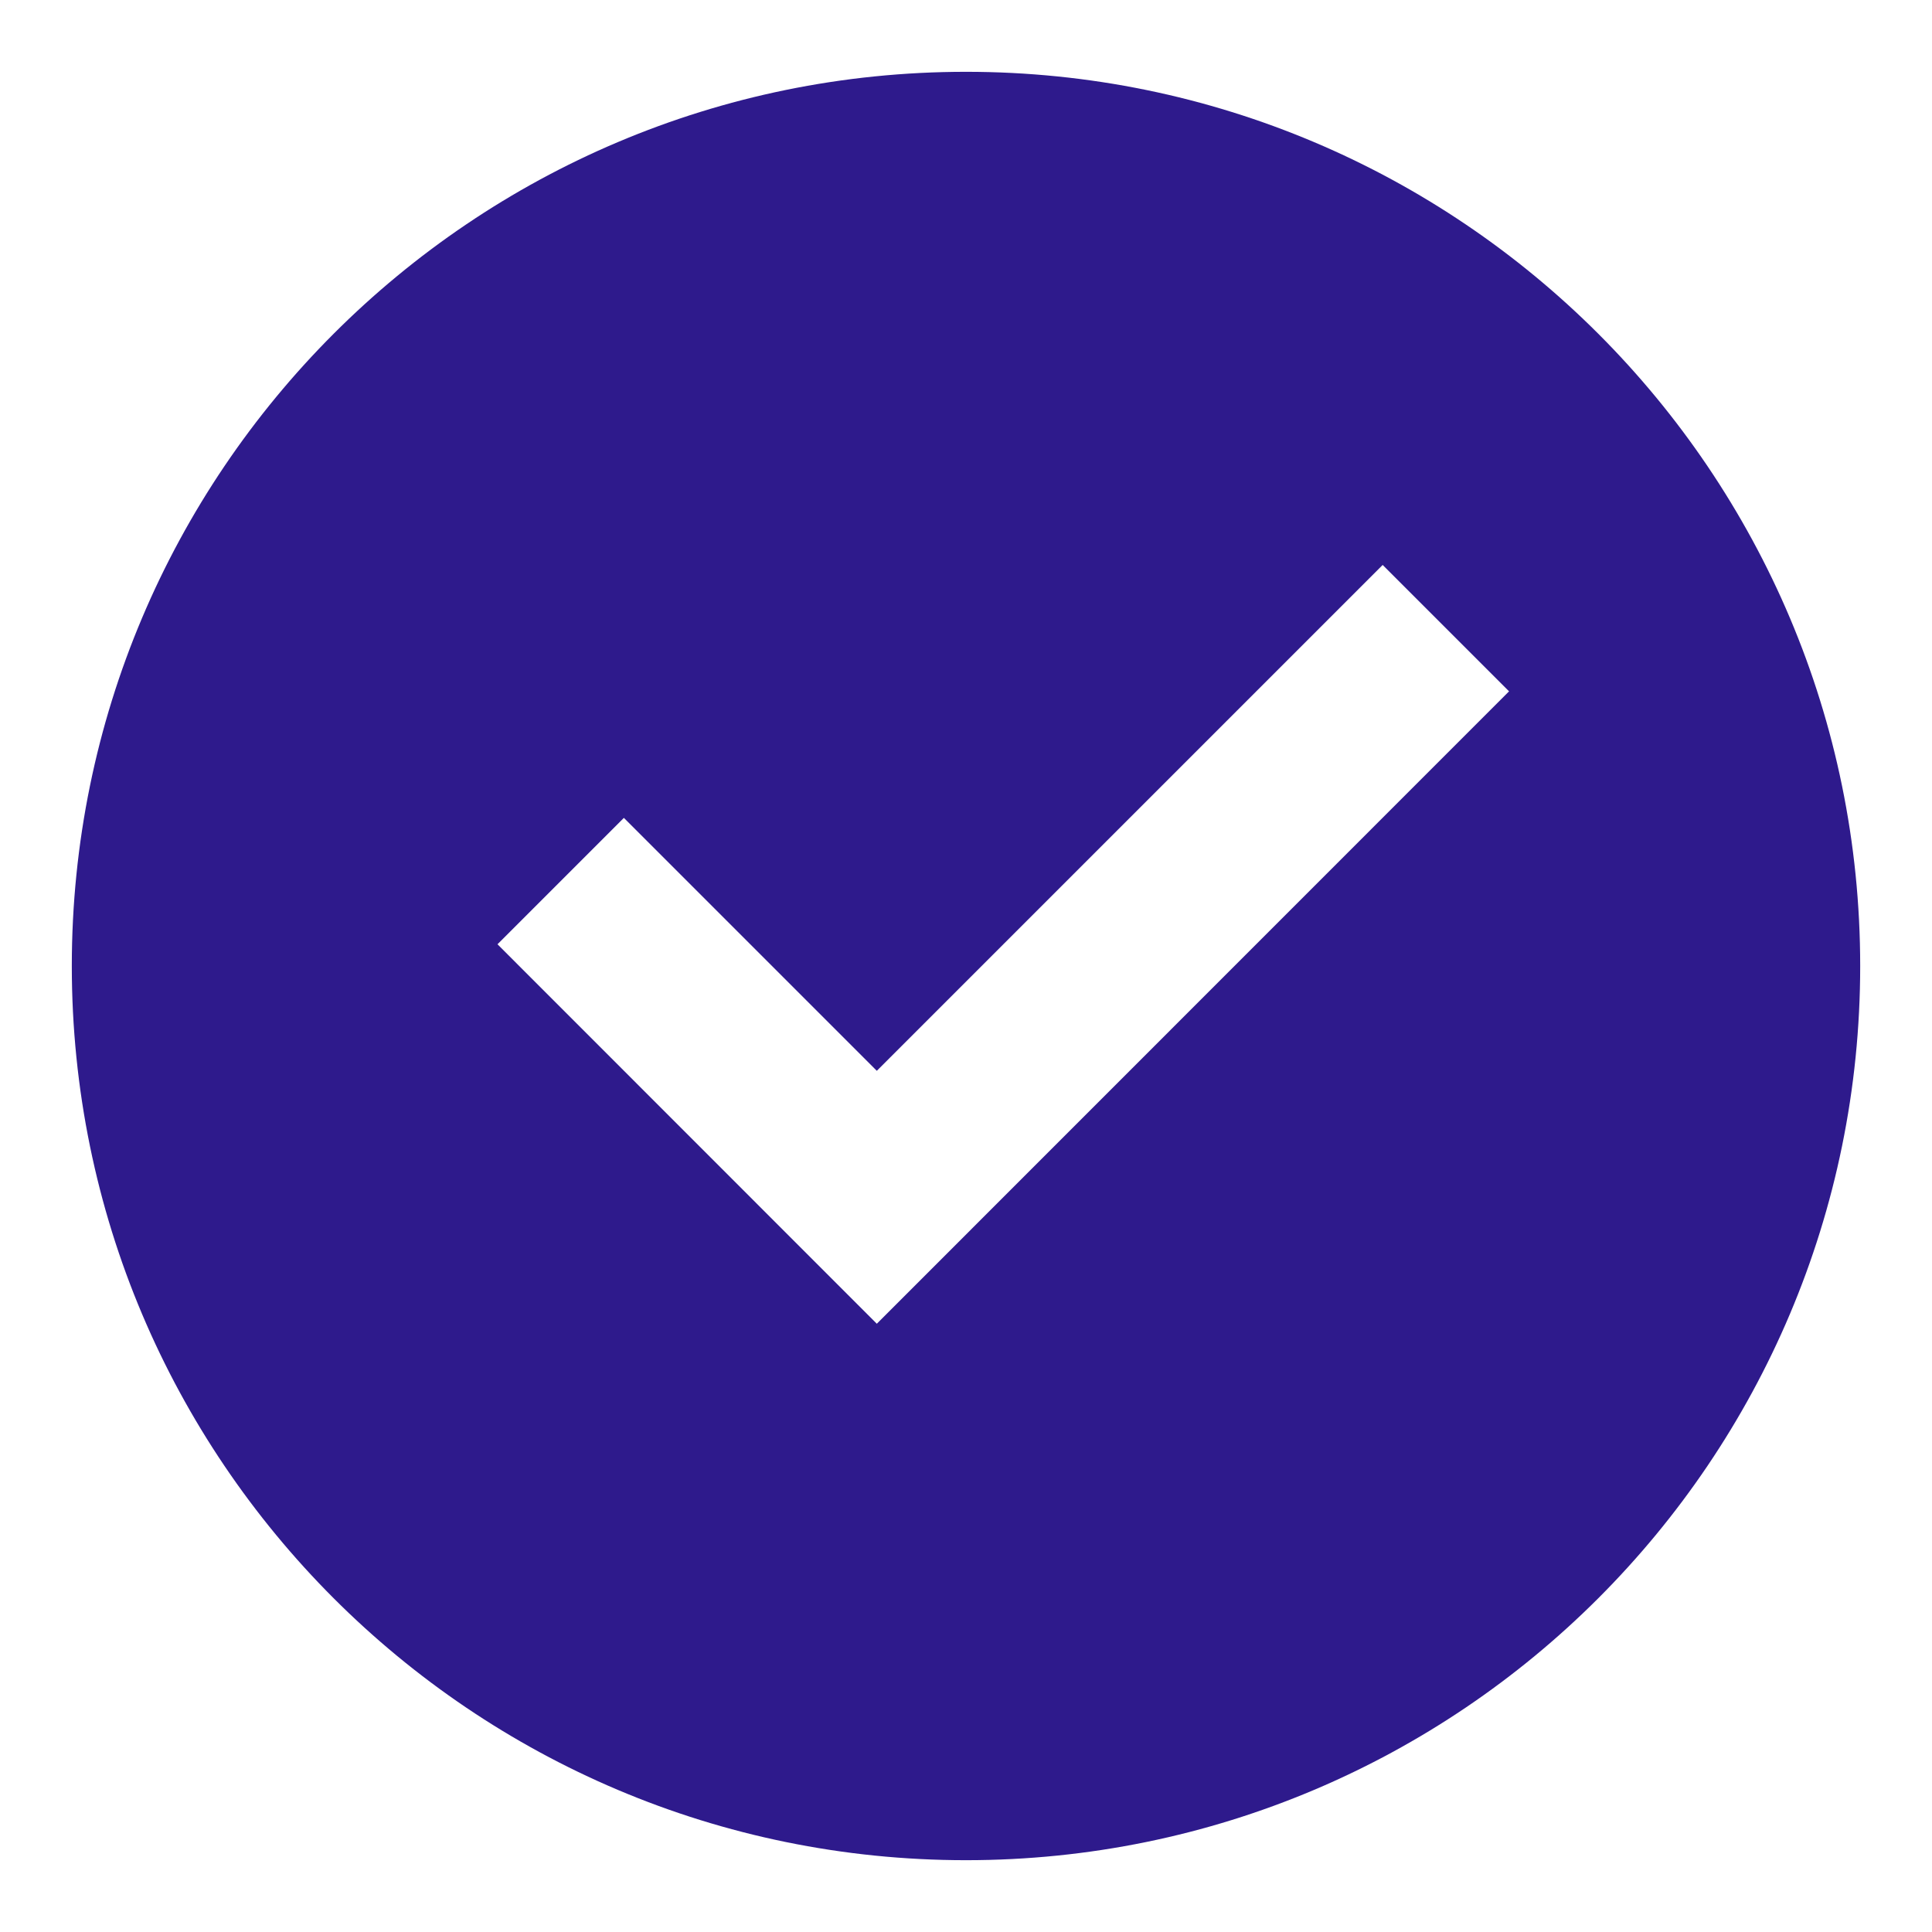 <svg width="12" height="12" viewBox="0 0 12 12" fill="none" xmlns="http://www.w3.org/2000/svg">
<path d="M6 11.554C2.932 11.554 0.446 9.067 0.446 6C0.446 2.933 2.932 0.446 6 0.446C9.067 0.446 11.554 2.933 11.554 6C11.554 9.067 9.067 11.554 6 11.554ZM5.446 8.222L9.373 4.294L8.588 3.509L5.446 6.651L3.875 5.08L3.09 5.865L5.446 8.222Z" fill="#2E1A8C"/>
</svg>
